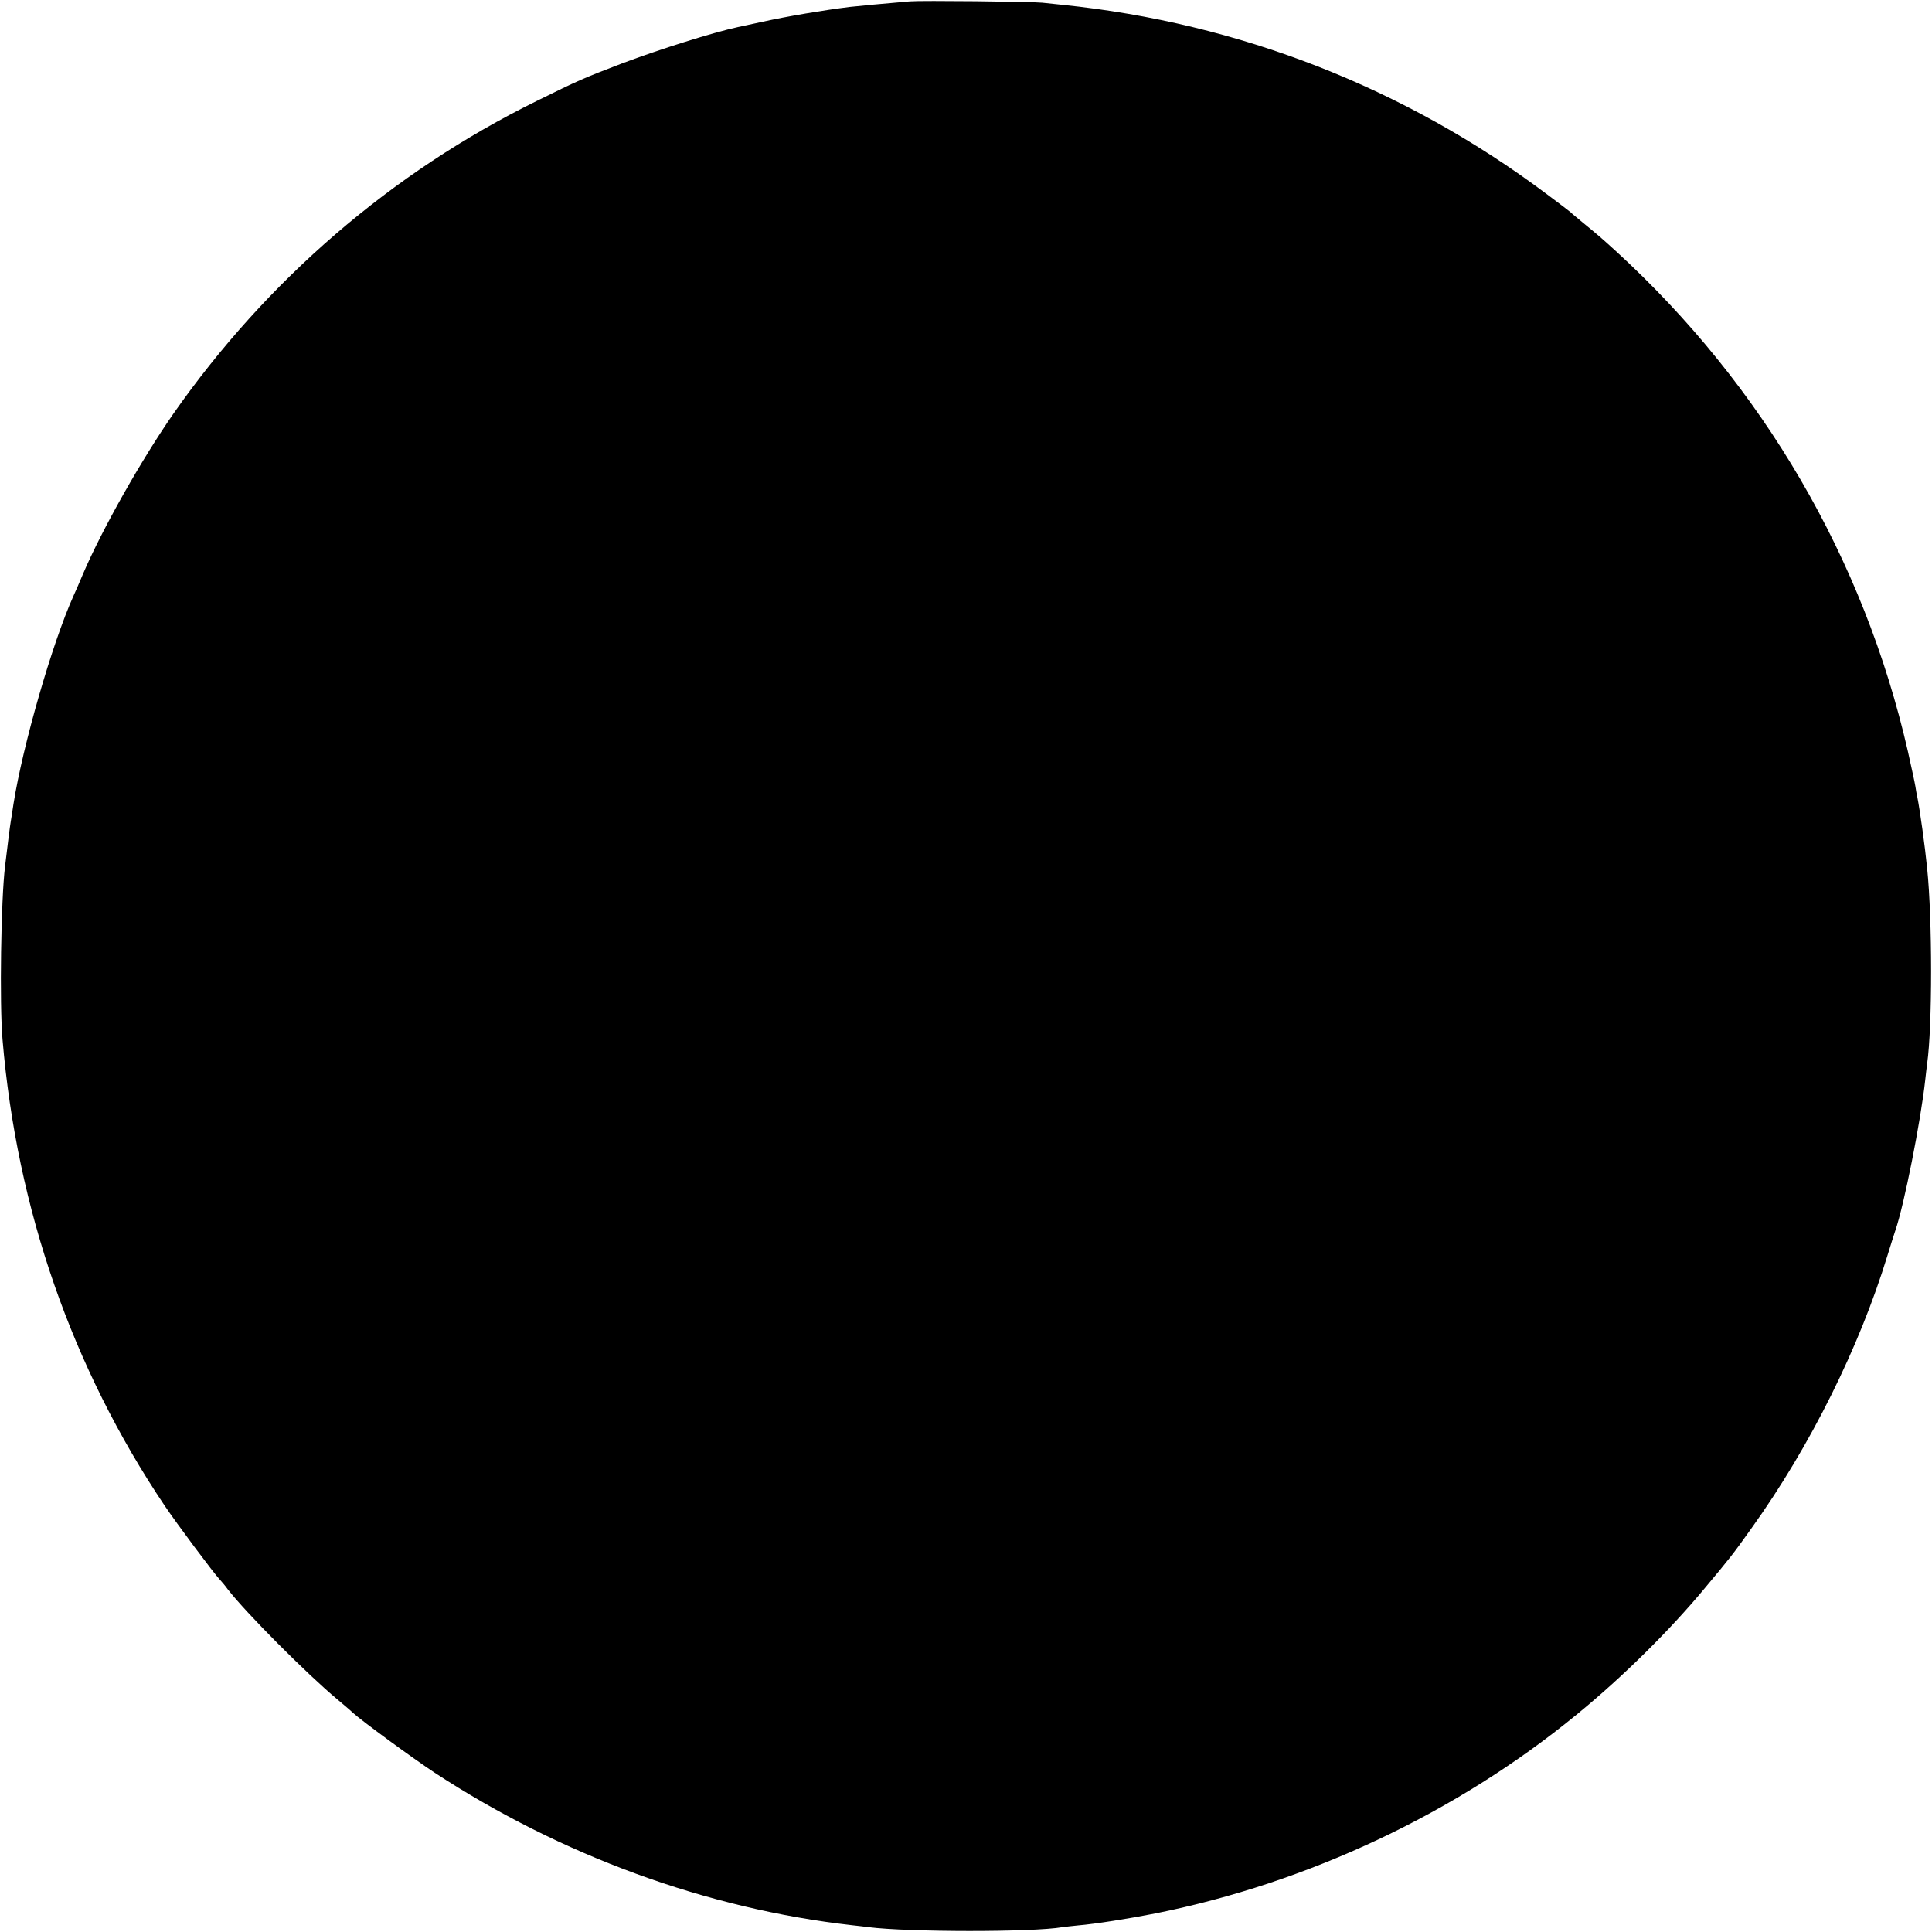 <?xml version="1.0" standalone="no"?>
<!DOCTYPE svg PUBLIC "-//W3C//DTD SVG 20010904//EN"
 "http://www.w3.org/TR/2001/REC-SVG-20010904/DTD/svg10.dtd">
<svg version="1.0" xmlns="http://www.w3.org/2000/svg"
 width="1000pt" height="1000pt" viewBox="0 0 1000 1000"
 preserveAspectRatio="xMidYMid meet">
<g transform="translate(0,1000) scale(0.1,-0.1)"
fill="#000000" stroke="none">
<path d="M4710 9993 c-110 -9 -289 -26 -313 -29 -130 -16 -326 -49 -447 -76
-52 -11 -111 -24 -130 -28 -130 -28 -406 -115 -600 -188 -199 -76 -229 -89
-443 -195 -749 -369 -1395 -926 -1880 -1619 -164 -236 -369 -598 -467 -828
-17 -41 -40 -93 -50 -115 -109 -242 -262 -772 -310 -1075 -5 -36 -12 -76 -14
-90 -4 -22 -17 -124 -30 -235 -21 -172 -29 -710 -13 -895 74 -879 360 -1700
839 -2413 62 -92 252 -347 285 -382 10 -11 29 -33 41 -50 95 -123 411 -440
567 -570 33 -28 69 -58 80 -69 48 -44 309 -235 424 -311 655 -429 1410 -705
2161 -790 30 -3 69 -8 85 -10 204 -26 850 -27 1005 0 14 2 50 6 80 9 86 7 263
35 400 62 793 159 1559 520 2179 1028 240 196 485 438 671 663 127 152 139
167 238 306 302 422 556 933 701 1407 18 58 36 116 41 130 45 129 132 568 155
780 3 30 8 69 10 85 27 191 27 747 0 1010 -12 120 -37 298 -51 370 -3 11 -7
36 -10 55 -3 19 -21 101 -39 182 -228 996 -751 1892 -1511 2588 -75 68 -85 77
-174 150 -30 25 -57 47 -60 51 -3 3 -59 46 -125 95 -735 551 -1592 885 -2505
979 -30 3 -77 8 -105 11 -55 6 -629 12 -685 7z"/>
</g>
</svg>
